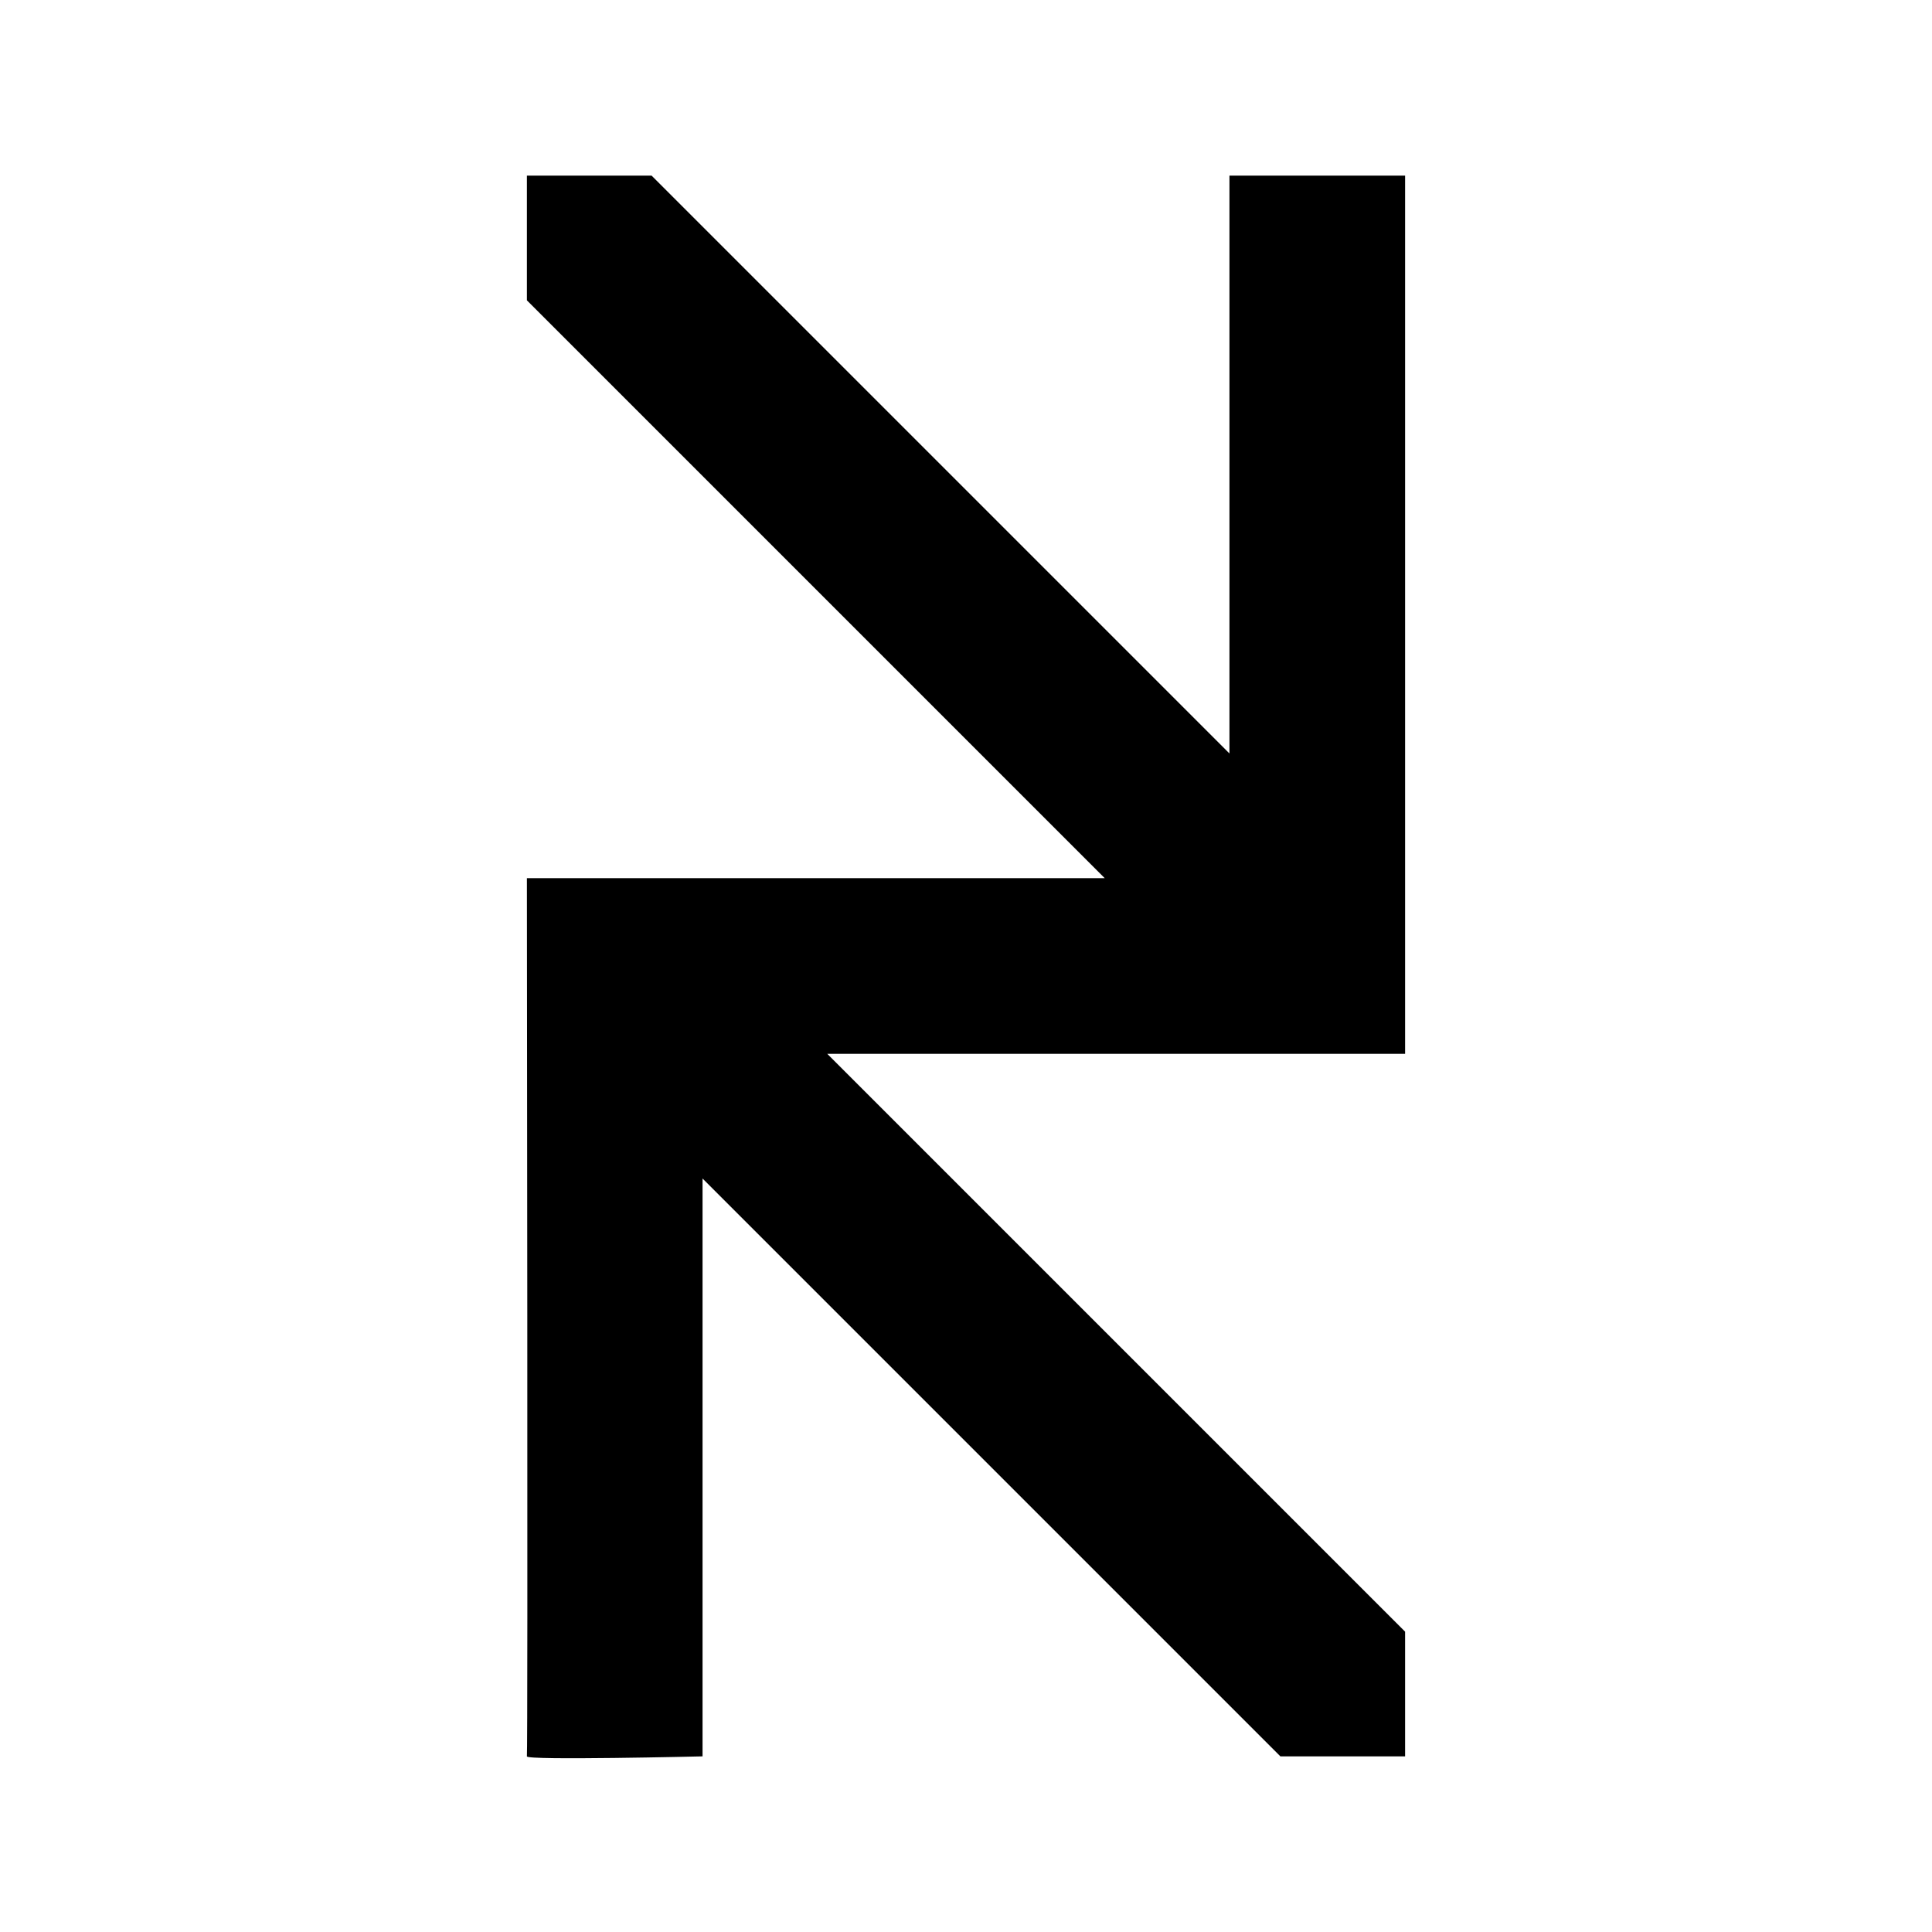 <svg xmlns="http://www.w3.org/2000/svg" width="100%" height="100%" viewBox="0 0 1100 1100" fill-rule="evenodd" stroke-linejoin="round" stroke-miterlimit="2"><path d="M300 1000c.605-2.418 0-500 0-500h329L300 171v-71h71l329 329V100h100v500H471l329 329v71h-71L400 671v329s-100.605 2.418-100 0z"/></svg>